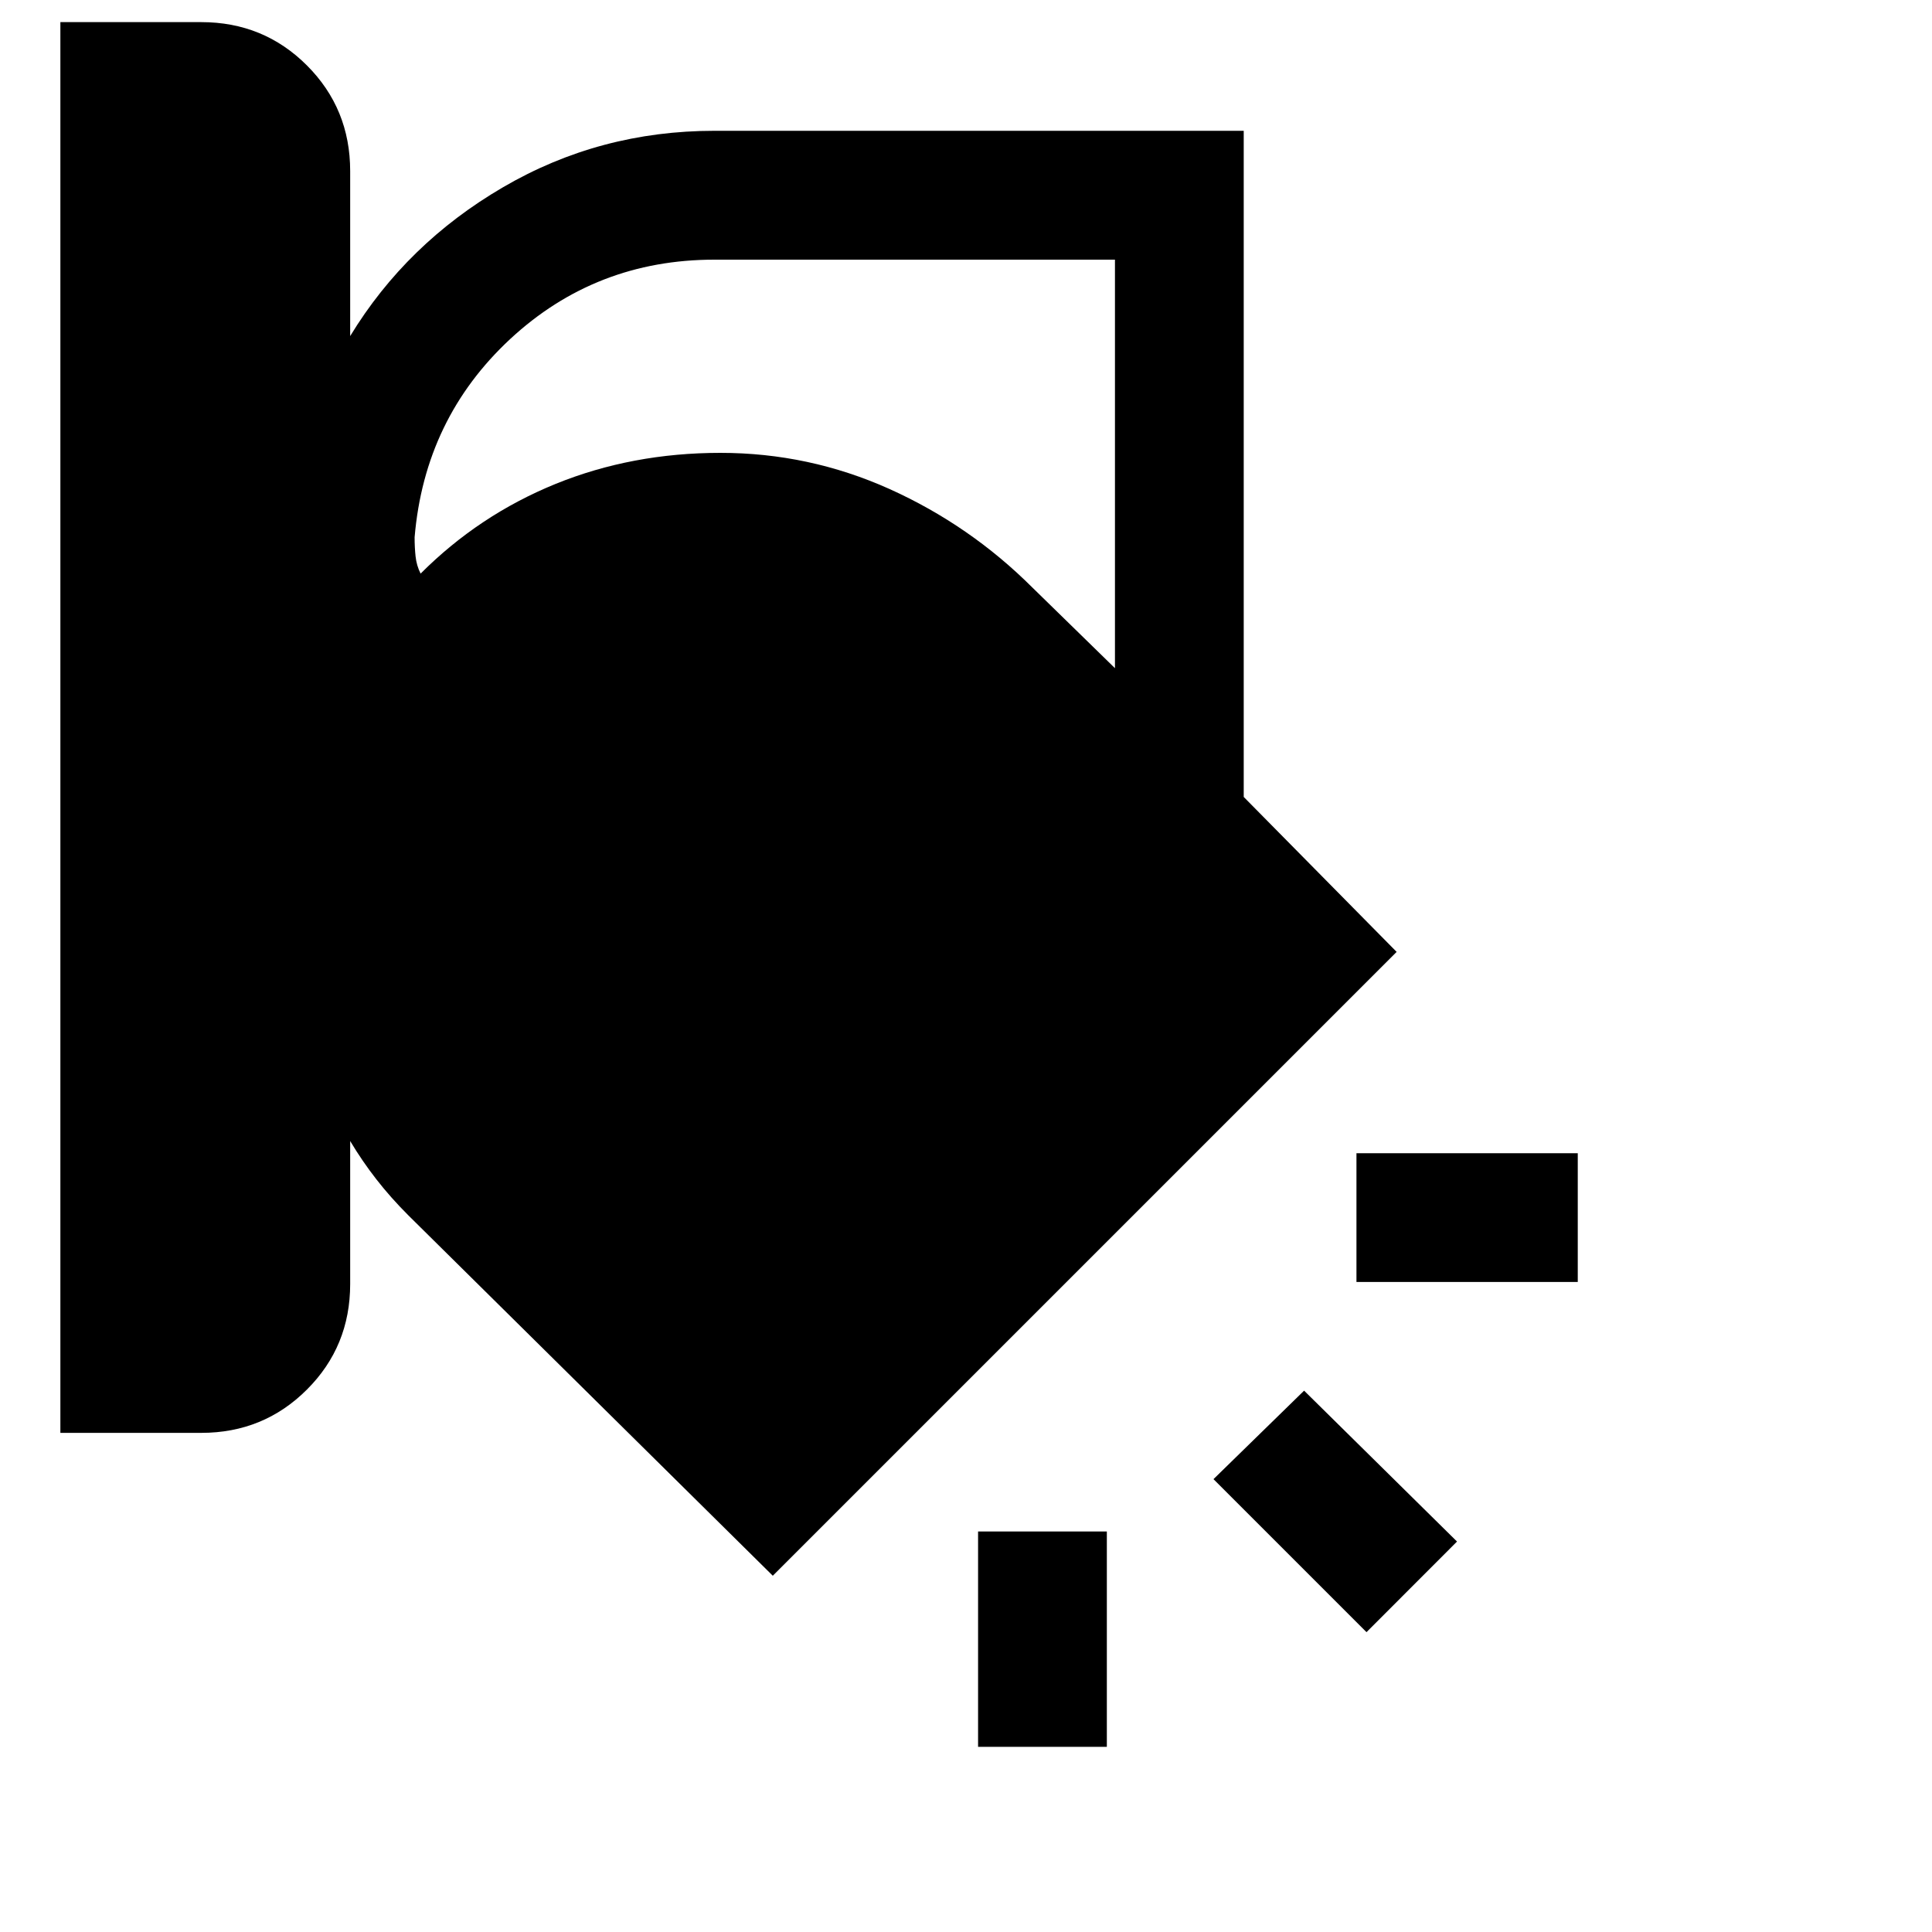 <svg xmlns="http://www.w3.org/2000/svg" height="20" width="20"><path d="M.625 14.833V.229h1.458q.646 0 1.094.448.448.448.448 1.094v1.708q.583-.958 1.583-1.541 1-.584 2.188-.584h5.479V8.25l1.583 1.604L8 16.312l-3.771-3.729q-.187-.187-.333-.375-.146-.187-.271-.396v1.48q0 .646-.448 1.093-.448.448-1.094.448ZM7.396 2.688q-1.229 0-2.115.822-.885.823-.989 2.052 0 .105.01.198.01.094.052.178.604-.605 1.396-.928.792-.322 1.708-.322.917 0 1.75.374.834.376 1.48 1.021l.854.834V2.688Zm8.937 10.583h-2.291v-1.333h2.291Zm-2.187 3.625-1.584-1.584.938-.916 1.583 1.562Zm-4.021 1.187v-2.229h1.333v2.229Z"/></svg>